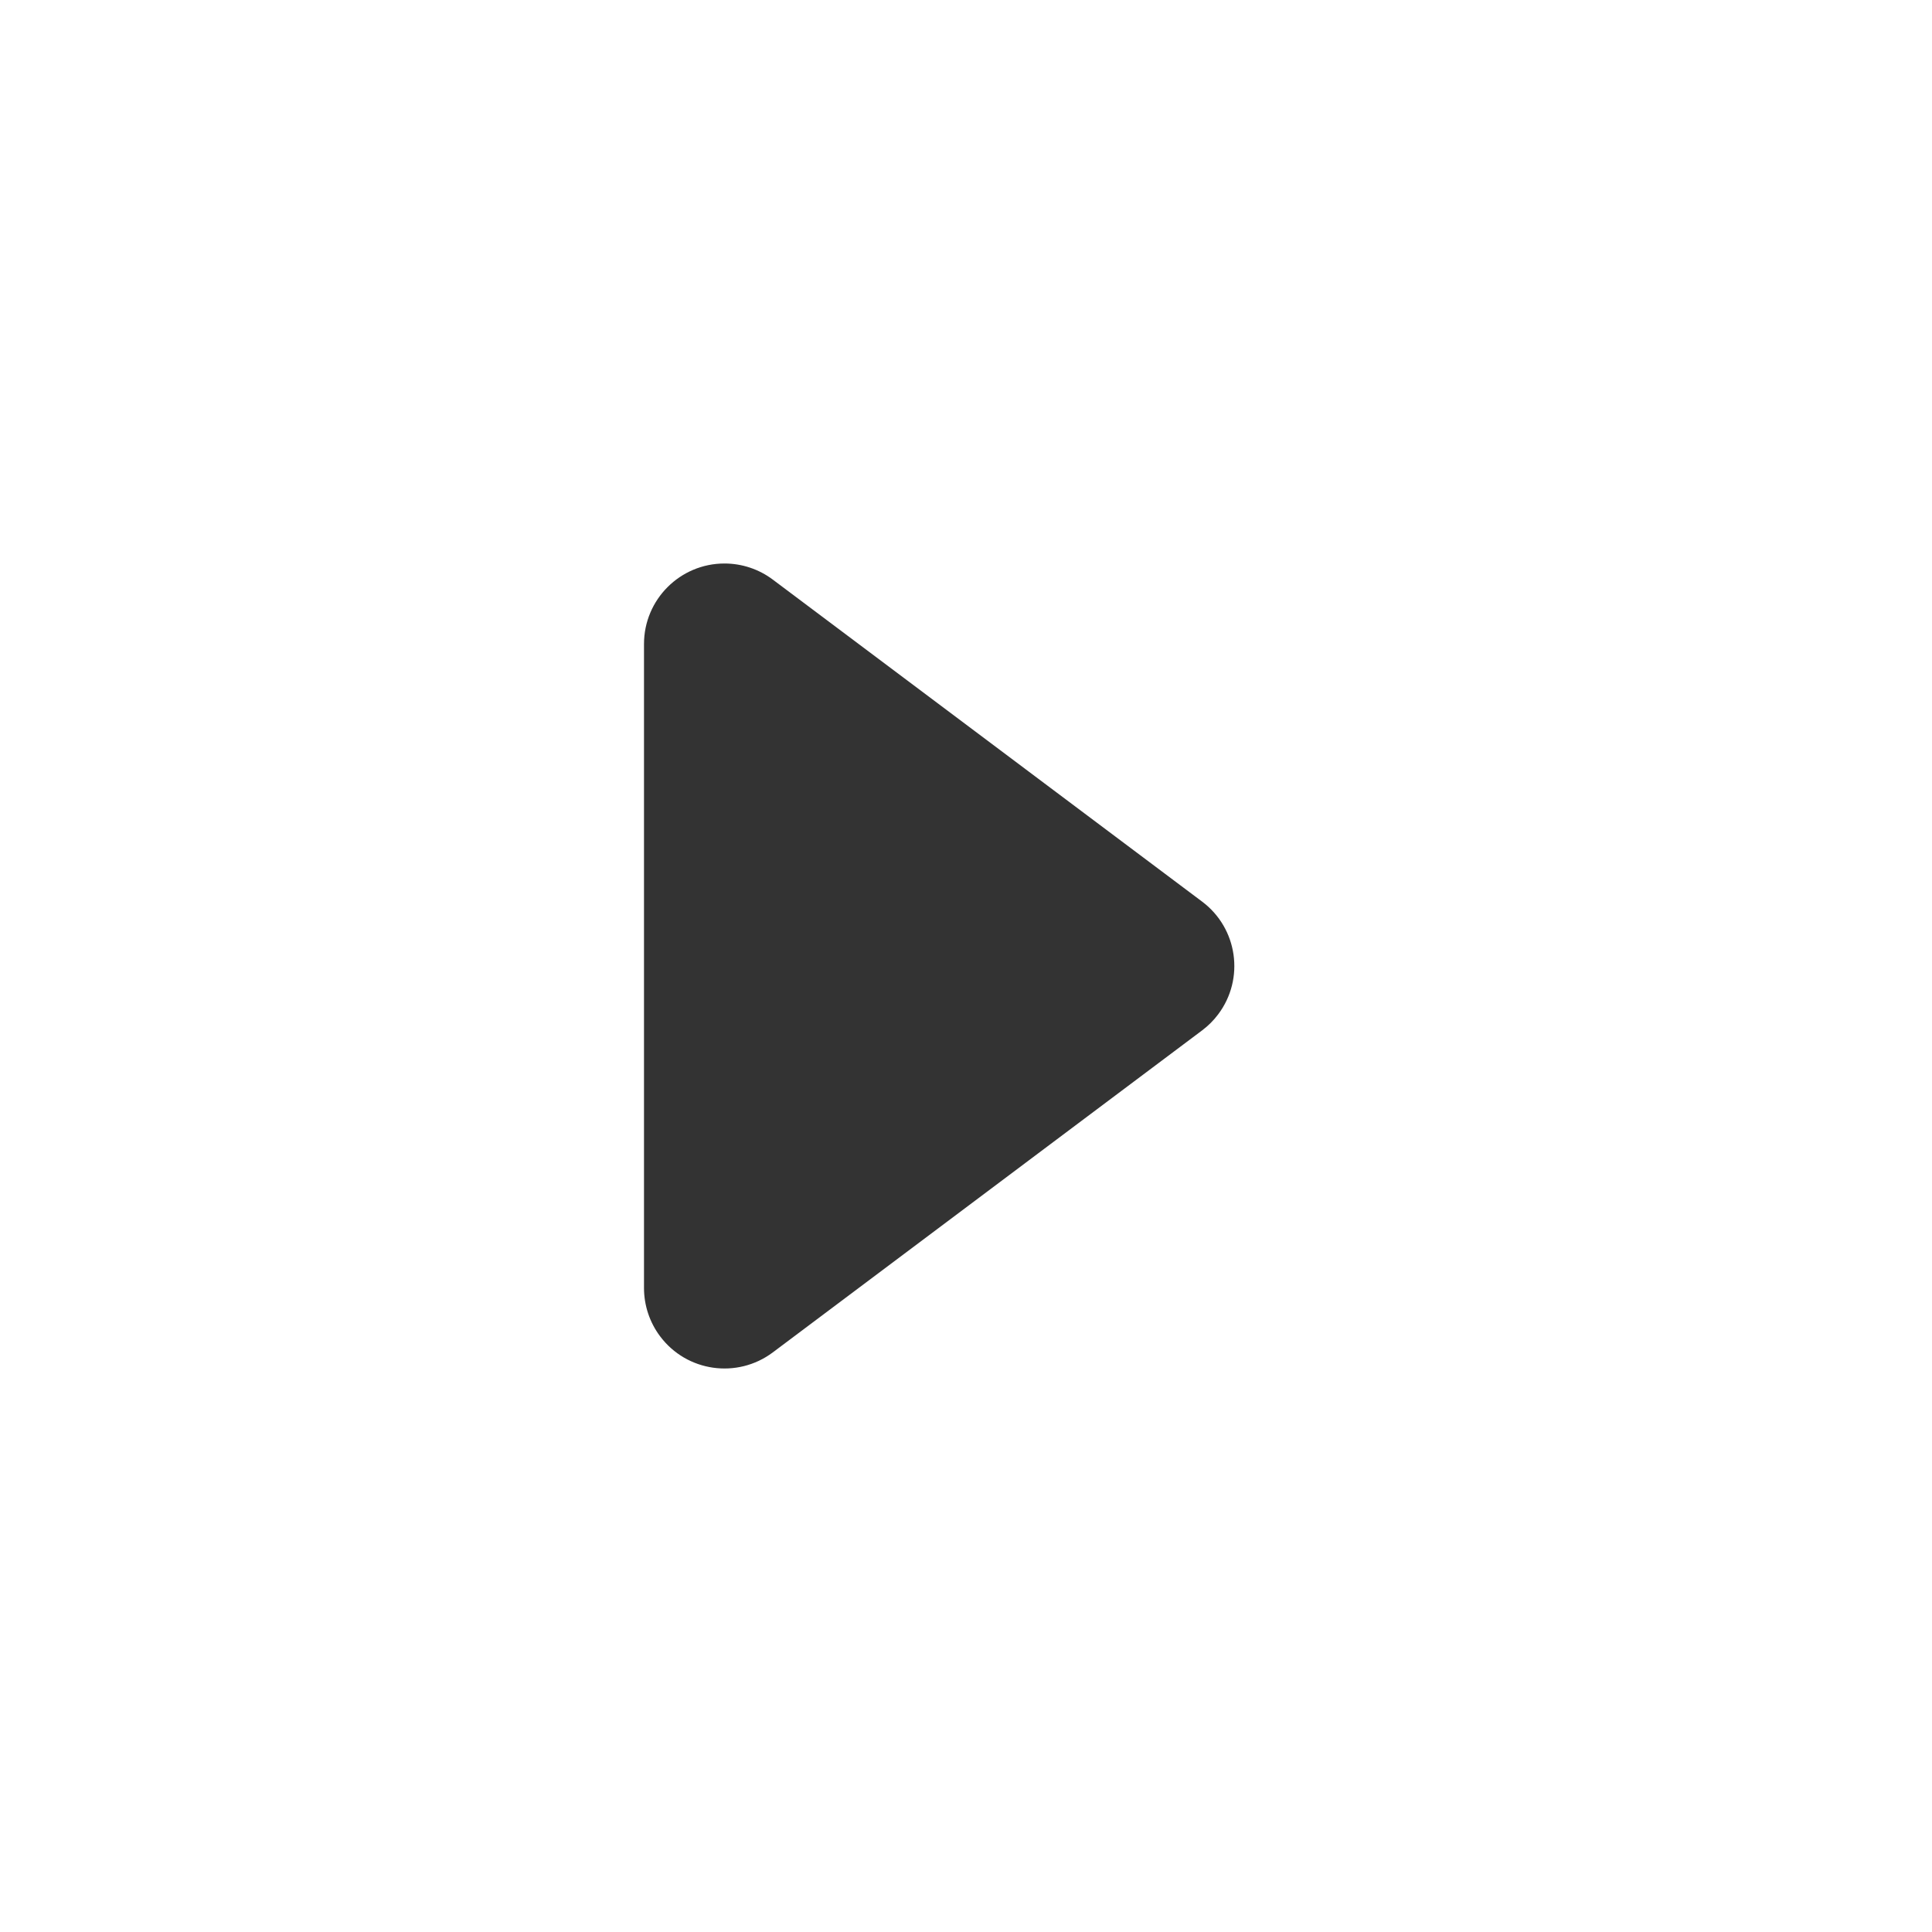 <?xml version="1.0" encoding="UTF-8"?>
<svg width="24px" height="24px" viewBox="0 0 24 24" version="1.1" xmlns="http://www.w3.org/2000/svg" xmlns:xlink="http://www.w3.org/1999/xlink">
    <!-- Generator: Sketch 54.1 (76490) - https://sketchapp.com -->
    <title></title>
    <desc>Created with Sketch.</desc>
    <g id="basics/icon/common/tree-toggle" stroke="none" stroke-width="1" fill="none" fill-rule="evenodd">
        <g id="@icon/common/tree-toggle">
            <rect id="Rectangle" x="0" y="0" width="24" height="24"></rect>
        </g>
        <path d="M14.933,12.8 L9.6,16.8 C9.158,17.131 8.531,17.042 8.2,16.6 C8.07,16.427 8,16.216 8,16 L8,8 C8,7.448 8.448,7 9,7 C9.216,7 9.427,7.07 9.6,7.2 L14.933,11.2 C15.375,11.531 15.465,12.158 15.133,12.6 C15.076,12.676 15.009,12.743 14.933,12.8 Z" id="Triangle" fill="#333333" fill-rule="nonzero"></path>
    </g>
</svg>